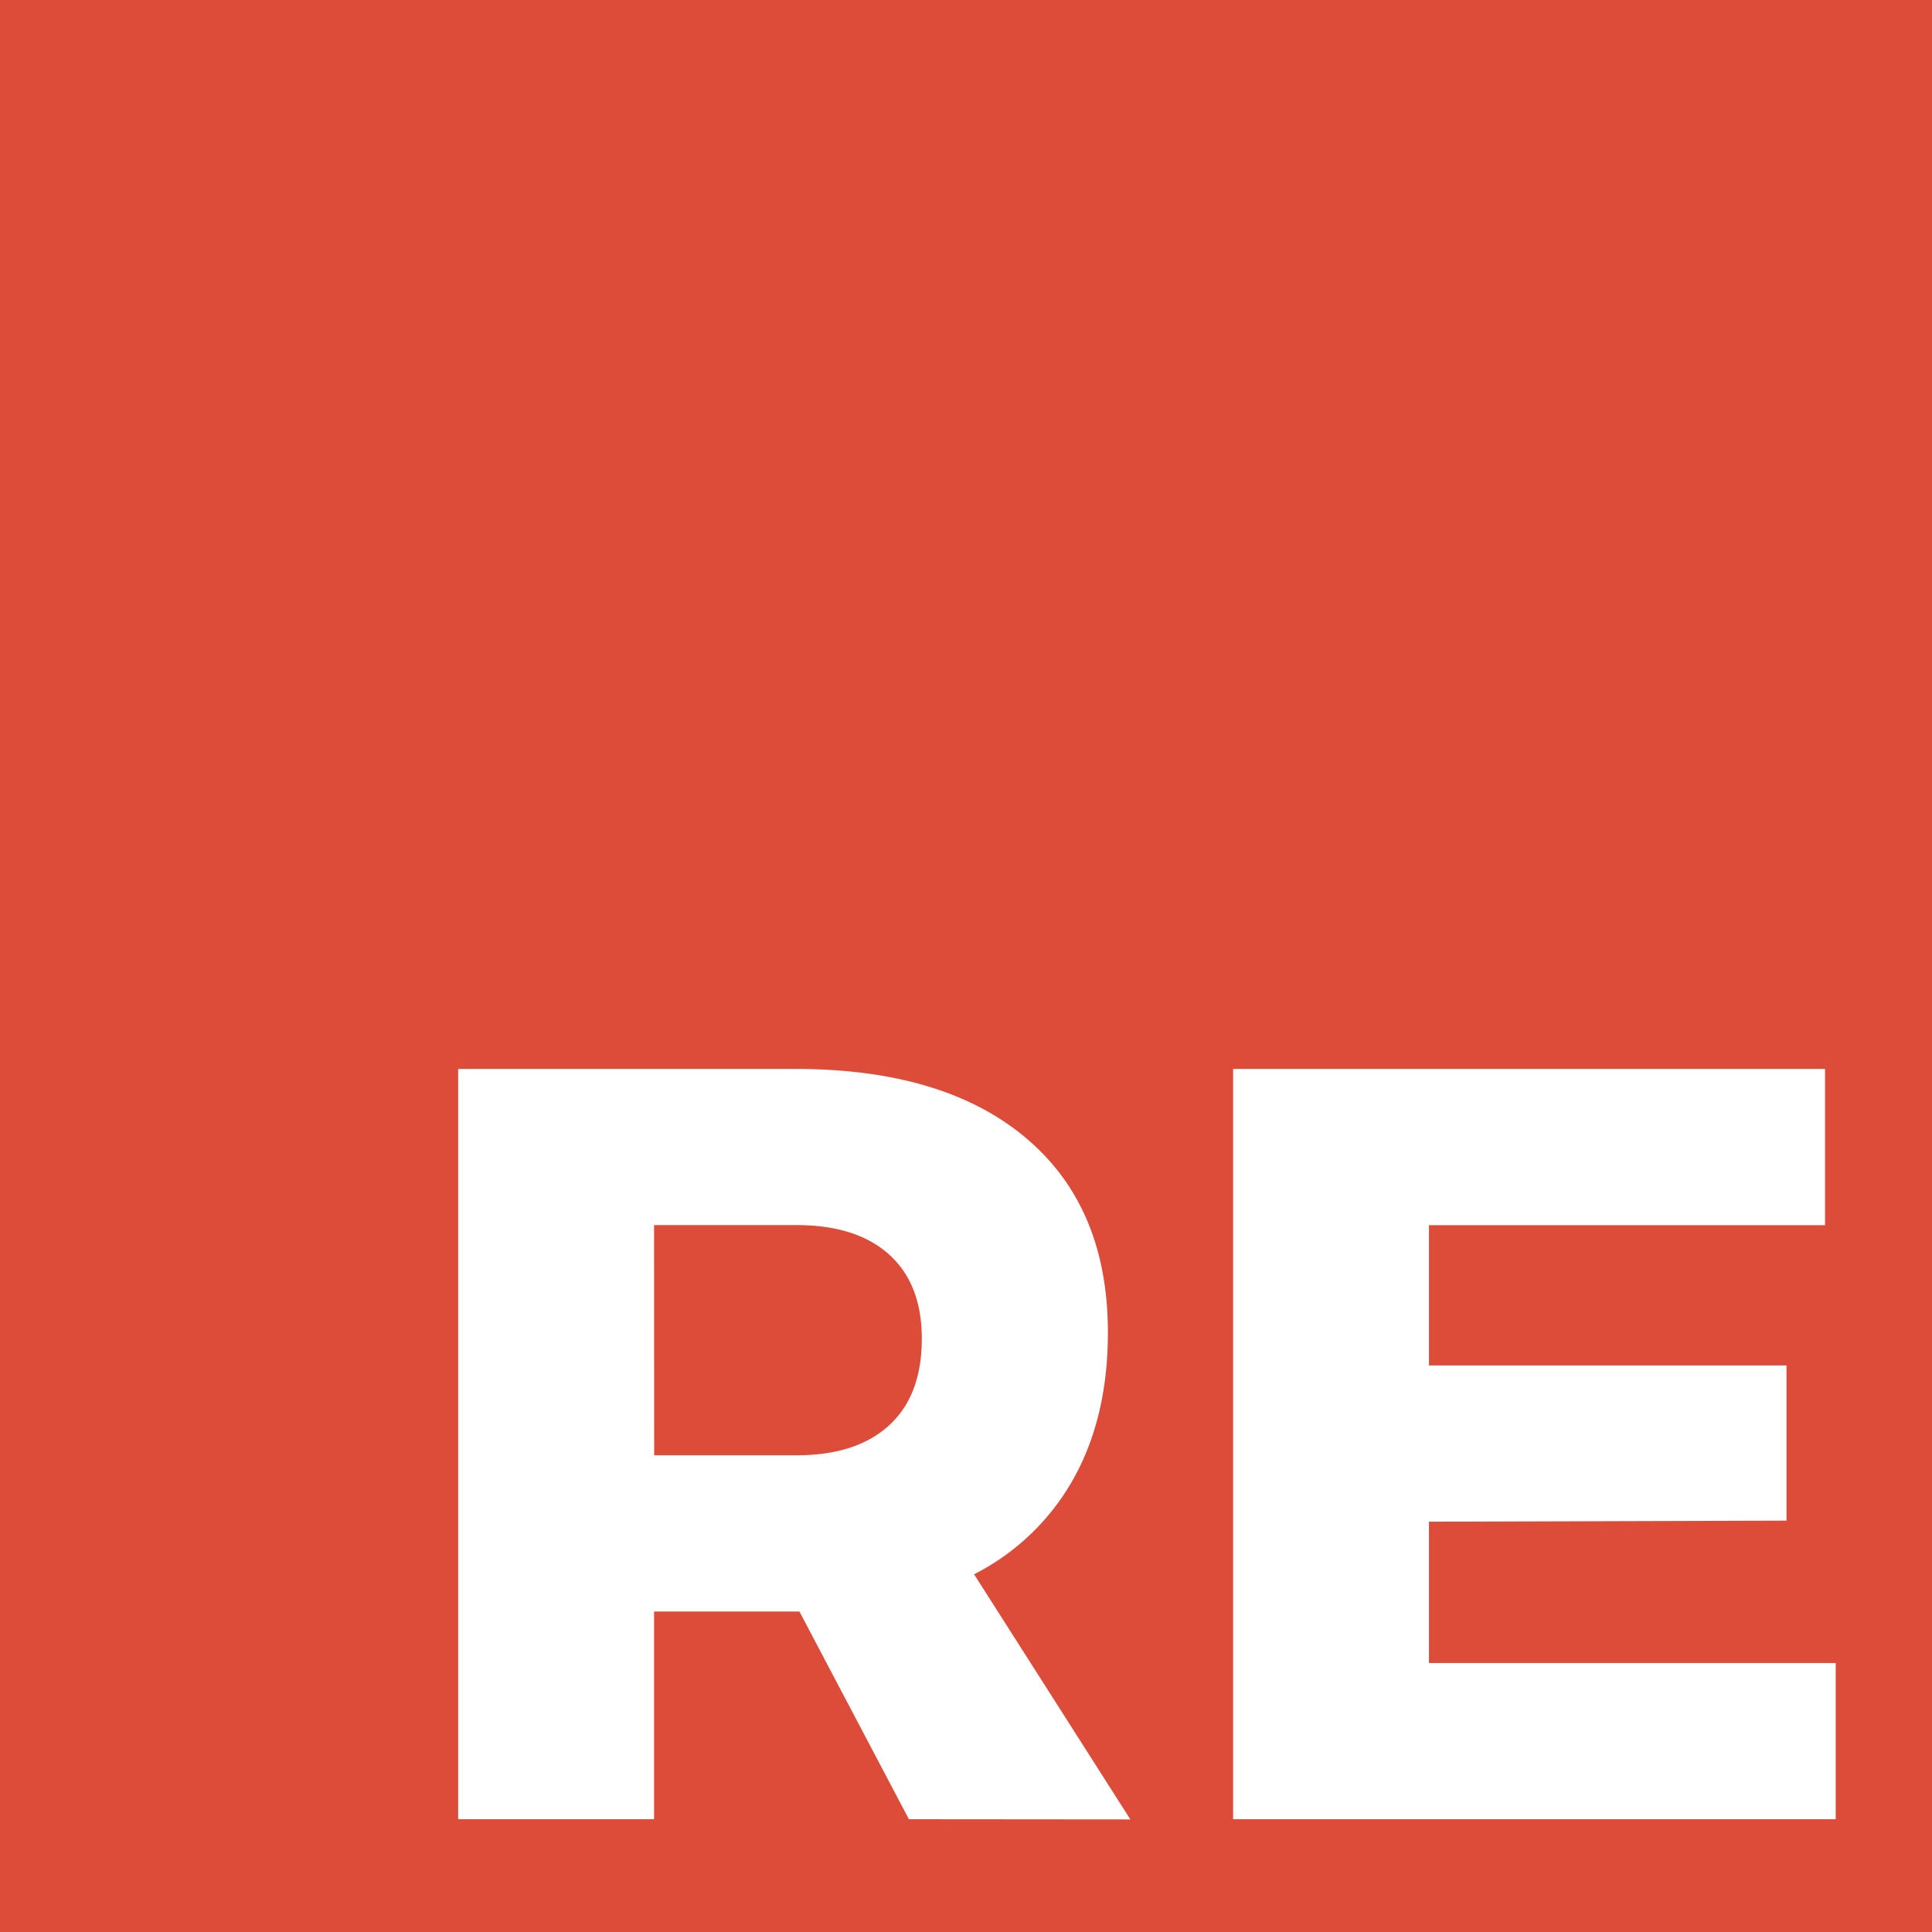 <svg xmlns="http://www.w3.org/2000/svg" viewBox="0 0 406 406"><defs><style>.cls-1{fill:#dd4b39;}.cls-2{fill:#fff;}</style></defs><title>reasonml_logo_red</title><g id="Ebene_2" data-name="Ebene 2"><g id="Ebene_2-2" data-name="Ebene 2"><rect class="cls-1" width="406" height="406"/><path class="cls-2" d="M191,382.3,168,338.66H137.45V382.3H96.28V224.63h70.85q31.26,0,48.47,14.51T232.82,280q0,17.77-7.2,30.7a49.77,49.77,0,0,1-20.92,20.13l32.84,51.51Zm-53.53-76.48h29.92q12.59,0,19.46-6.3t6.86-18.22q0-11.47-6.86-17.66t-19.46-6.19H137.45Z"/><path class="cls-2" d="M259.13,224.63H383.52v32.84H300.29v29.47h75.13v32.61l-75.13.23v29.69h85.47V382.3H259.13Z"/></g></g></svg>